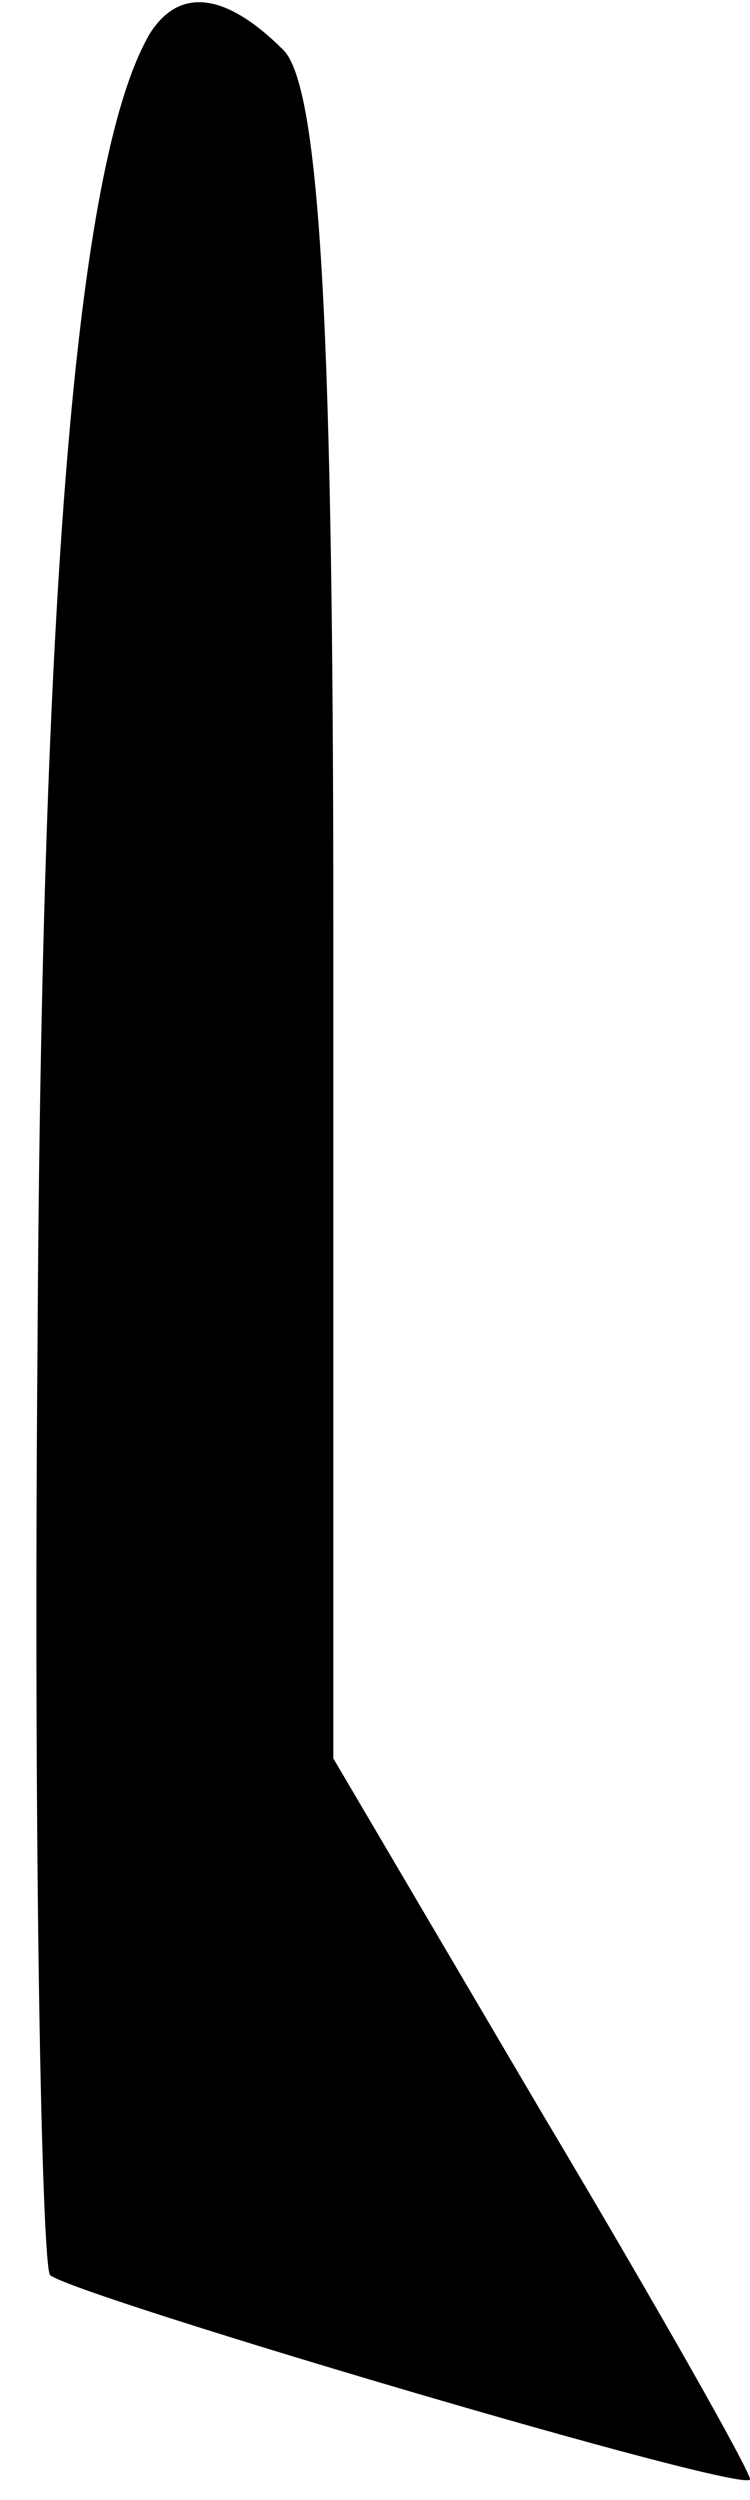 <?xml version="1.0" standalone="no"?>
<!DOCTYPE svg PUBLIC "-//W3C//DTD SVG 20010904//EN"
 "http://www.w3.org/TR/2001/REC-SVG-20010904/DTD/svg10.dtd">
<svg version="1.0" xmlns="http://www.w3.org/2000/svg"
 width="18pt" height="60pt" viewBox="0 0 18 60"
 preserveAspectRatio="xMidYMid meet">
<g transform="translate(0,60) scale(0.1,-0.1)"
fill="#000000" stroke="none">
<path fill="#000000" stroke="none" d="M36 592 c-17 -29 -26 -126 -27 -316 -1
-119 1 -219 3 -222 6 -5 168 -53 168 -49 0 2 -22 41 -50 88 l-50 85 0 199 c0
141 -3 202 -12 211 -14 14 -25 15 -32 4z"/>
</g>
</svg>
